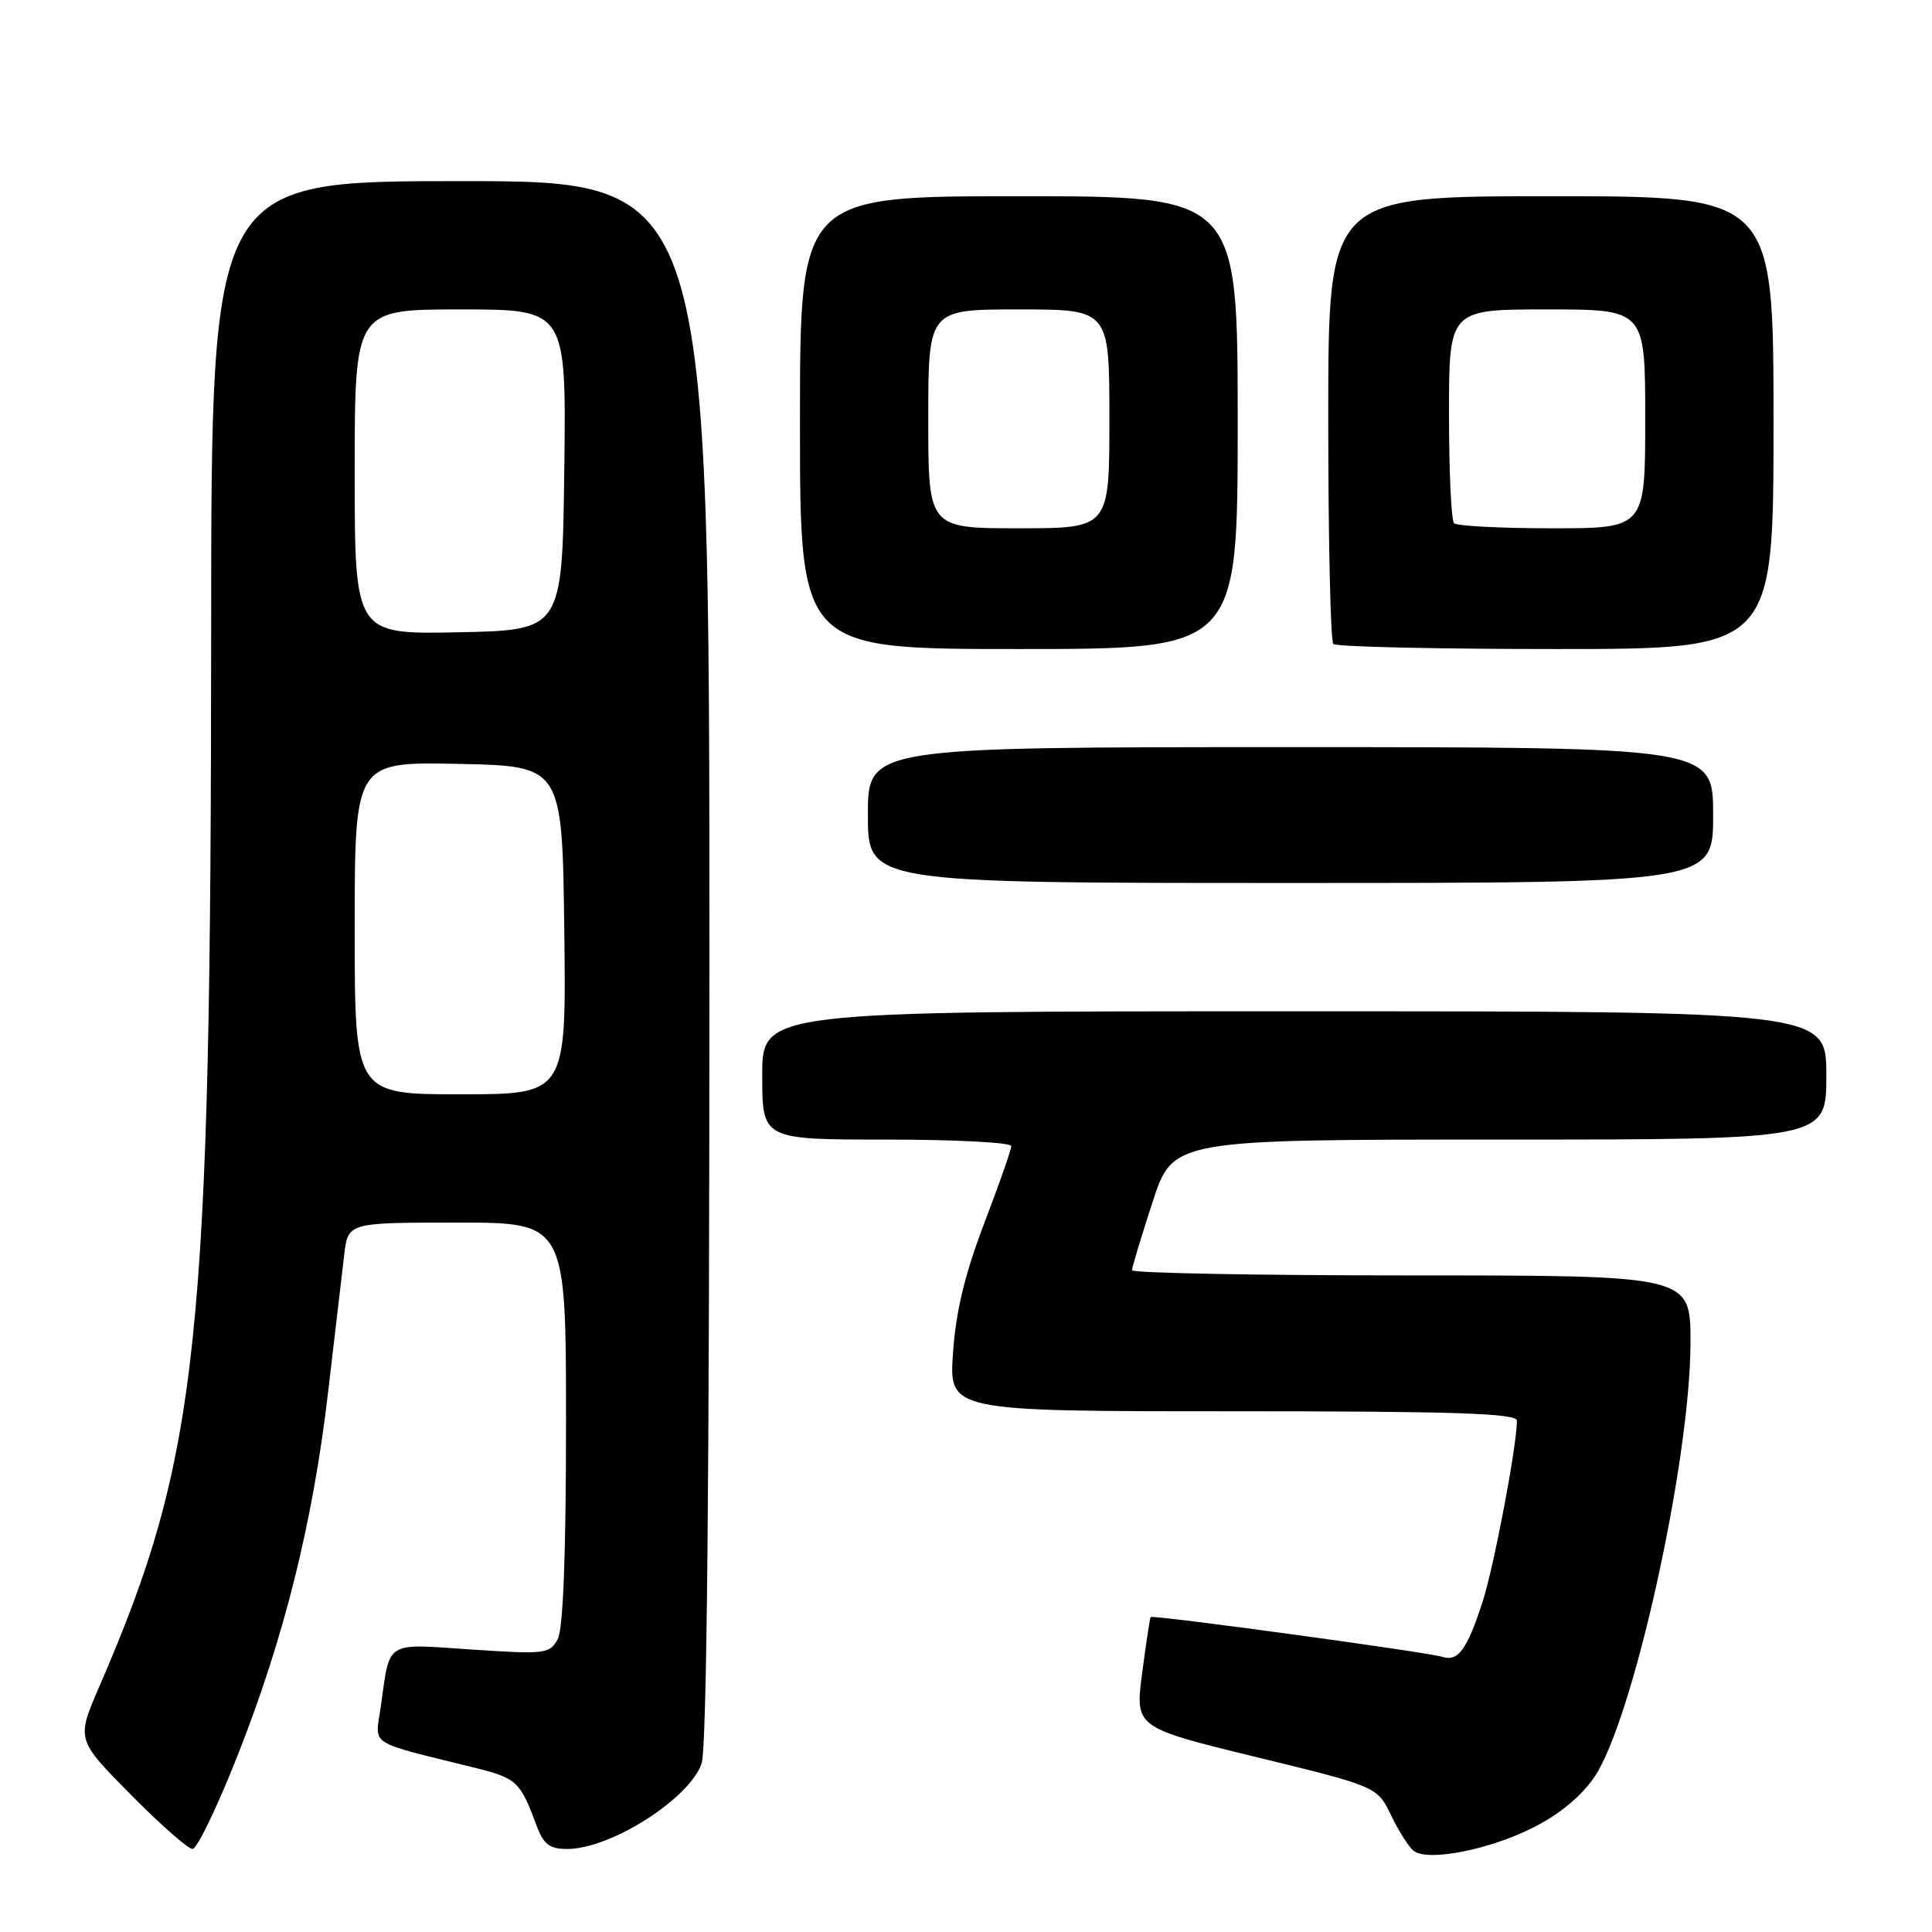 <?xml version="1.0" encoding="UTF-8" standalone="no"?>
<!DOCTYPE svg PUBLIC "-//W3C//DTD SVG 1.1//EN" "http://www.w3.org/Graphics/SVG/1.1/DTD/svg11.dtd" >
<svg xmlns="http://www.w3.org/2000/svg" xmlns:xlink="http://www.w3.org/1999/xlink" version="1.1" viewBox="0 0 256 256">
 <g >
 <path fill="currentColor"
d=" M 203.00 242.24 C 206.54 240.48 209.47 238.08 211.24 235.50 C 216.38 227.99 224.00 193.54 224.00 177.83 C 224.00 169.00 224.00 169.00 187.00 169.00 C 166.65 169.00 150.00 168.69 150.00 168.31 C 150.00 167.93 151.22 163.88 152.71 159.31 C 155.41 151.00 155.41 151.00 198.71 151.00 C 242.00 151.00 242.00 151.00 242.00 142.50 C 242.00 134.00 242.00 134.00 171.50 134.00 C 101.00 134.00 101.00 134.00 101.00 142.50 C 101.00 151.00 101.00 151.00 117.50 151.00 C 126.58 151.00 134.00 151.39 134.00 151.86 C 134.00 152.34 132.38 156.95 130.41 162.11 C 127.86 168.79 126.66 173.74 126.28 179.25 C 125.74 187.00 125.74 187.00 163.37 187.00 C 192.81 187.00 201.00 187.27 201.00 188.25 C 200.99 191.62 197.94 207.67 196.44 212.28 C 194.37 218.63 193.21 220.20 191.11 219.54 C 189.12 218.91 152.70 213.94 152.46 214.27 C 152.37 214.40 151.86 217.74 151.34 221.70 C 150.40 228.90 150.40 228.90 166.45 232.82 C 182.50 236.73 182.50 236.73 184.37 240.62 C 185.40 242.75 186.75 244.86 187.37 245.29 C 189.31 246.66 197.26 245.11 203.00 242.24 Z  M 31.39 232.85 C 37.62 217.14 41.46 201.77 43.48 184.42 C 44.37 176.76 45.33 168.59 45.61 166.25 C 46.12 162.00 46.12 162.00 60.56 162.00 C 75.00 162.00 75.00 162.00 75.00 188.57 C 75.00 206.04 74.62 215.84 73.90 217.20 C 72.85 219.15 72.24 219.22 62.48 218.57 C 50.88 217.79 51.71 217.27 50.45 226.18 C 49.71 231.45 48.47 230.65 62.92 234.24 C 68.44 235.61 68.93 236.06 71.04 241.75 C 72.02 244.40 72.78 245.00 75.16 245.00 C 80.90 245.00 91.32 238.38 92.96 233.69 C 93.66 231.69 94.00 196.54 94.00 127.35 C 94.00 24.00 94.00 24.00 61.00 24.00 C 28.00 24.00 28.00 24.00 27.98 83.25 C 27.95 178.12 26.38 192.93 13.15 223.50 C 10.12 230.50 10.12 230.50 17.28 237.75 C 21.22 241.74 24.93 245.00 25.51 245.00 C 26.10 245.00 28.74 239.53 31.39 232.85 Z  M 227.00 108.00 C 227.00 99.00 227.00 99.00 171.00 99.00 C 115.00 99.00 115.00 99.00 115.00 108.00 C 115.00 117.00 115.00 117.00 171.00 117.00 C 227.00 117.00 227.00 117.00 227.00 108.00 Z  M 164.00 56.00 C 164.00 26.00 164.00 26.00 135.00 26.00 C 106.00 26.00 106.00 26.00 106.00 56.00 C 106.00 86.00 106.00 86.00 135.00 86.00 C 164.00 86.00 164.00 86.00 164.00 56.00 Z  M 235.00 56.00 C 235.00 26.00 235.00 26.00 205.50 26.00 C 176.00 26.00 176.00 26.00 176.00 55.33 C 176.00 71.47 176.30 84.97 176.67 85.33 C 177.03 85.70 190.31 86.00 206.17 86.00 C 235.00 86.00 235.00 86.00 235.00 56.00 Z  M 47.00 122.97 C 47.00 100.94 47.00 100.94 60.75 101.22 C 74.50 101.50 74.50 101.50 74.77 123.25 C 75.04 145.00 75.04 145.00 61.02 145.00 C 47.00 145.00 47.00 145.00 47.00 122.97 Z  M 47.00 62.53 C 47.00 41.00 47.00 41.00 61.02 41.00 C 75.04 41.00 75.04 41.00 74.77 62.25 C 74.50 83.50 74.50 83.50 60.75 83.78 C 47.00 84.06 47.00 84.06 47.00 62.53 Z  M 123.00 55.50 C 123.00 41.00 123.00 41.00 135.00 41.00 C 147.00 41.00 147.00 41.00 147.00 55.50 C 147.00 70.00 147.00 70.00 135.00 70.00 C 123.00 70.00 123.00 70.00 123.00 55.50 Z  M 192.67 69.33 C 192.30 68.97 192.00 62.44 192.00 54.83 C 192.00 41.00 192.00 41.00 205.00 41.00 C 218.00 41.00 218.00 41.00 218.00 55.50 C 218.00 70.00 218.00 70.00 205.67 70.00 C 198.88 70.00 193.03 69.70 192.67 69.33 Z "/>
</g>
</svg>